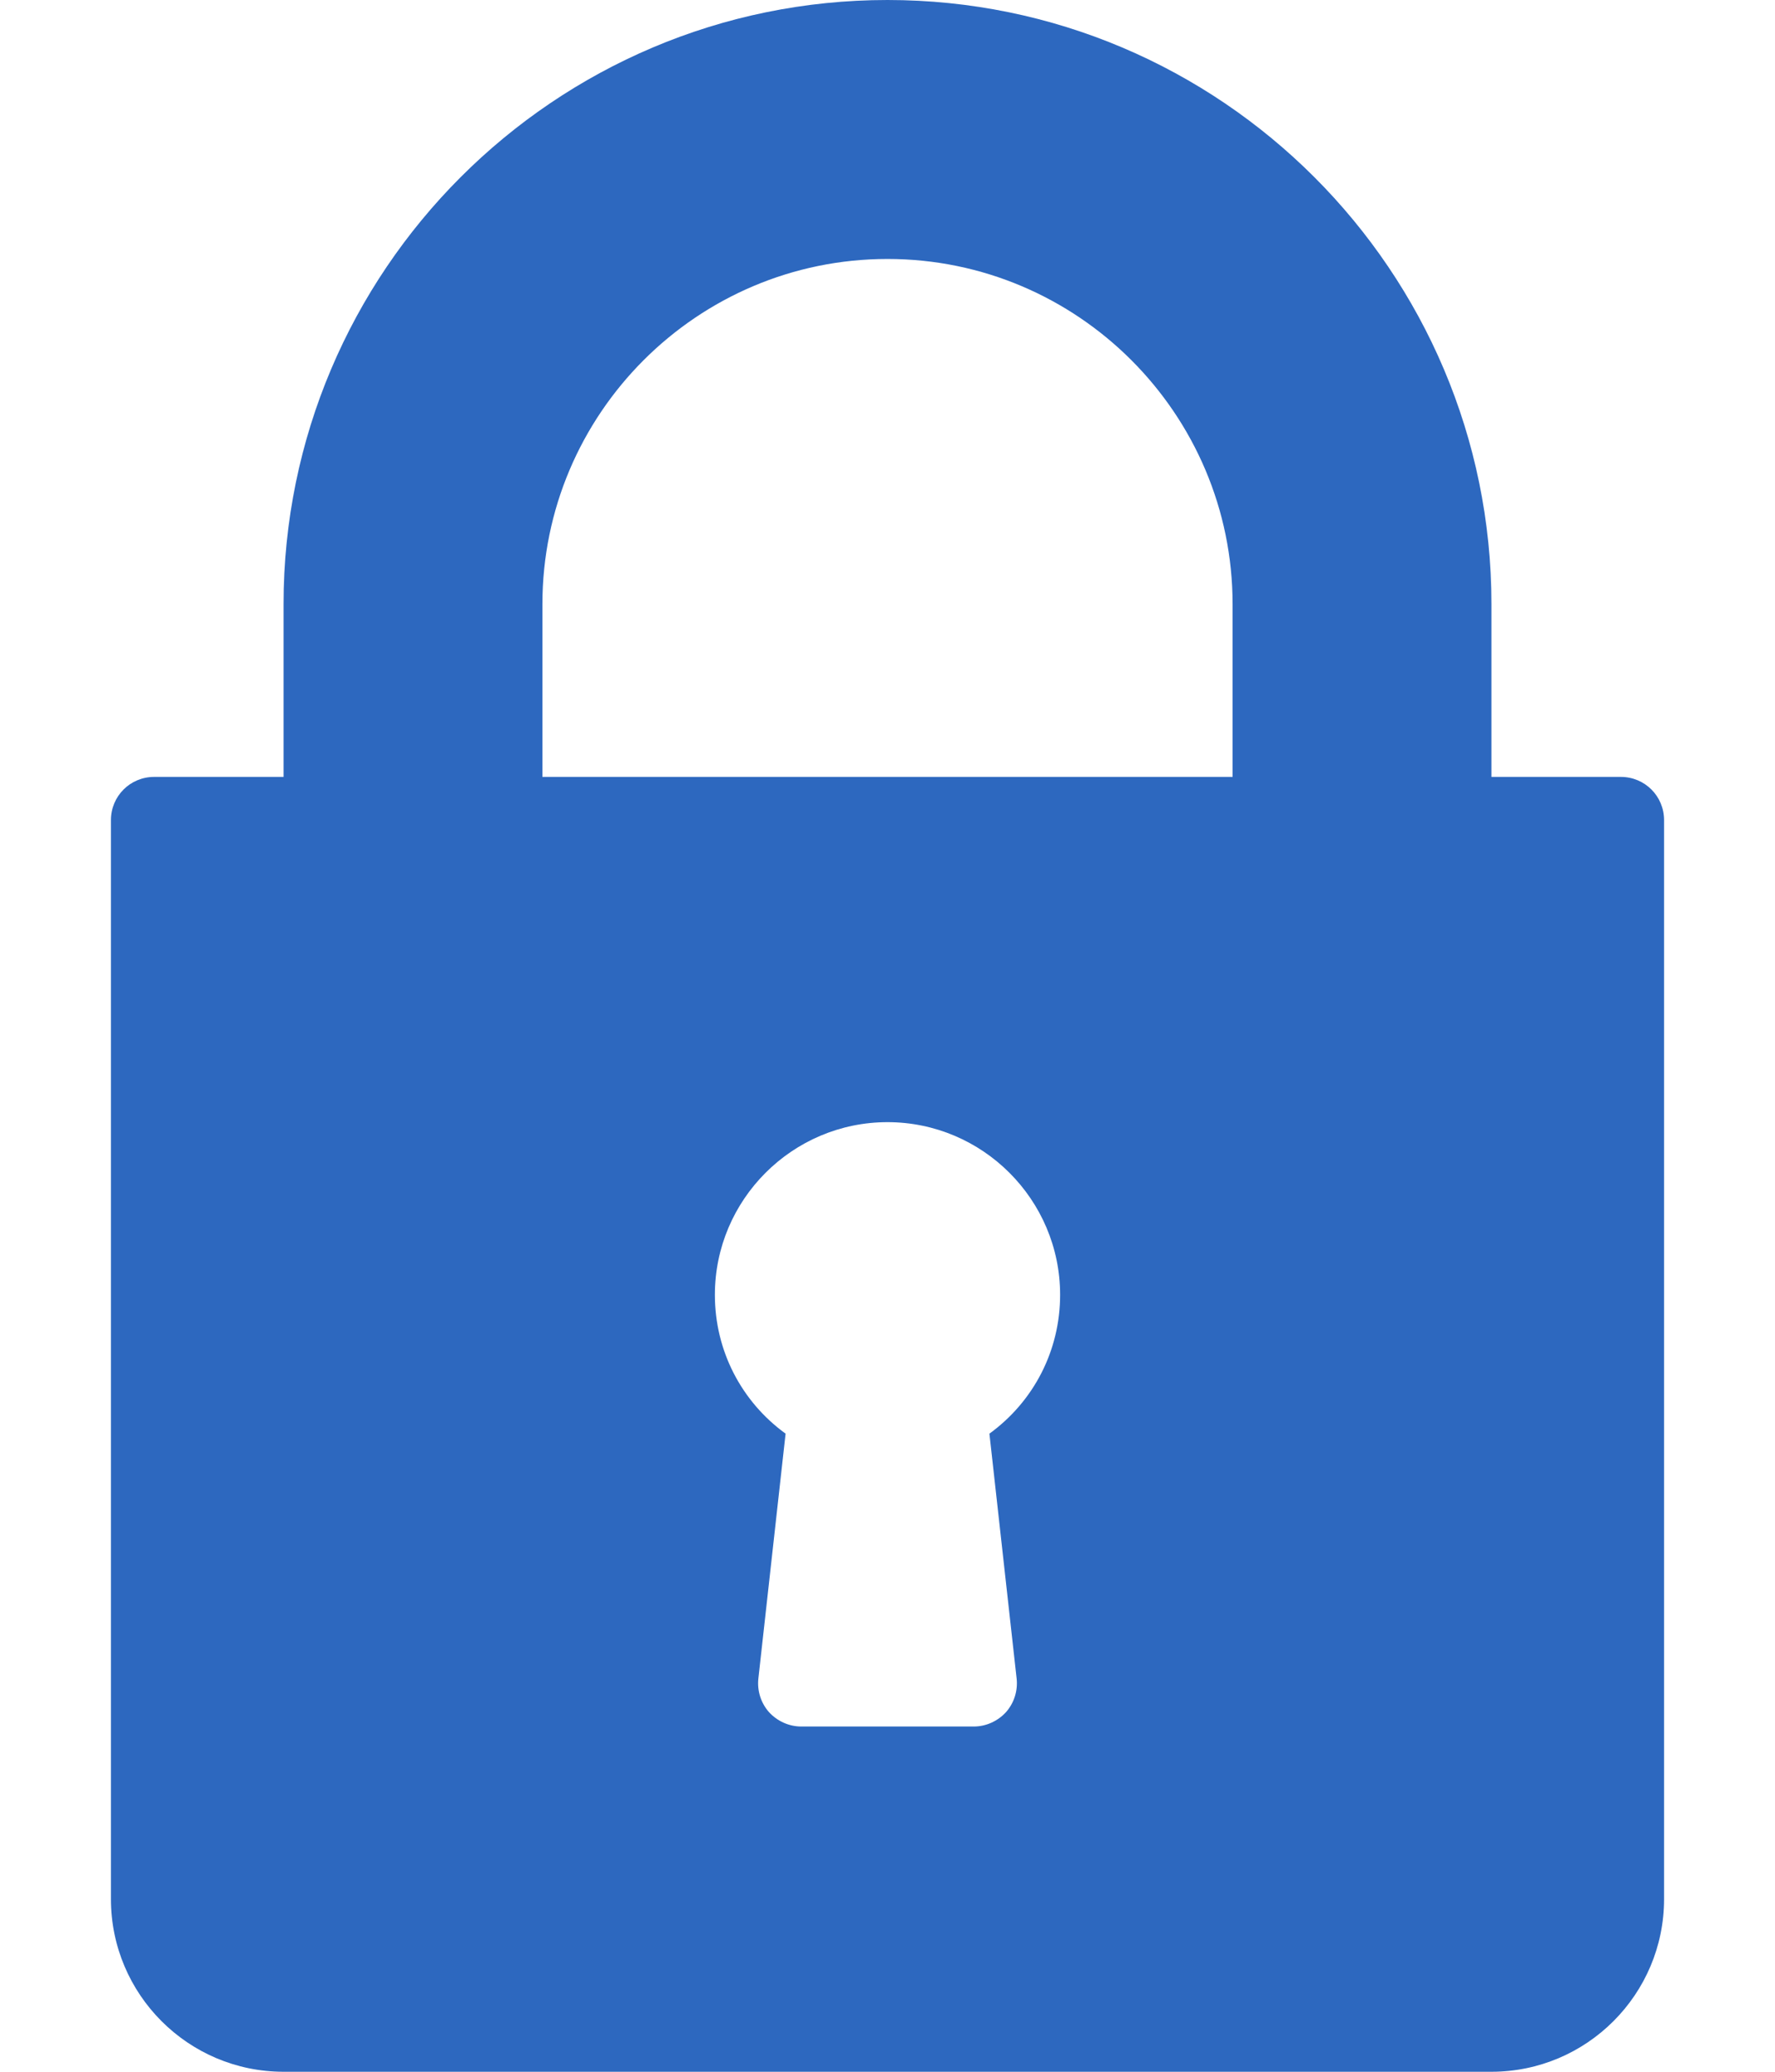 <svg width="12" height="14" viewBox="0 0 12 14" fill="none" xmlns="http://www.w3.org/2000/svg">
<path d="M10.958 5.25H10.083V4.083C10.083 1.832 8.252 0 6 0C3.748 0 1.917 1.832 1.917 4.083V5.25H1.042C0.88 5.25 0.75 5.38 0.75 5.542V12.833C0.75 13.477 1.273 14 1.917 14H10.083C10.727 14 11.25 13.477 11.25 12.833V5.542C11.25 5.38 11.12 5.25 10.958 5.25ZM6.873 11.343C6.882 11.425 6.856 11.508 6.801 11.57C6.745 11.631 6.666 11.667 6.583 11.667H5.417C5.334 11.667 5.255 11.631 5.199 11.57C5.144 11.508 5.118 11.425 5.127 11.343L5.311 9.688C5.012 9.471 4.833 9.127 4.833 8.75C4.833 8.107 5.357 7.583 6 7.583C6.643 7.583 7.167 8.107 7.167 8.75C7.167 9.127 6.988 9.471 6.689 9.688L6.873 11.343ZM8.333 5.25H3.667V4.083C3.667 2.797 4.713 1.75 6 1.75C7.287 1.75 8.333 2.797 8.333 4.083V5.25Z" fill="#2D68BF"/>
</svg>
